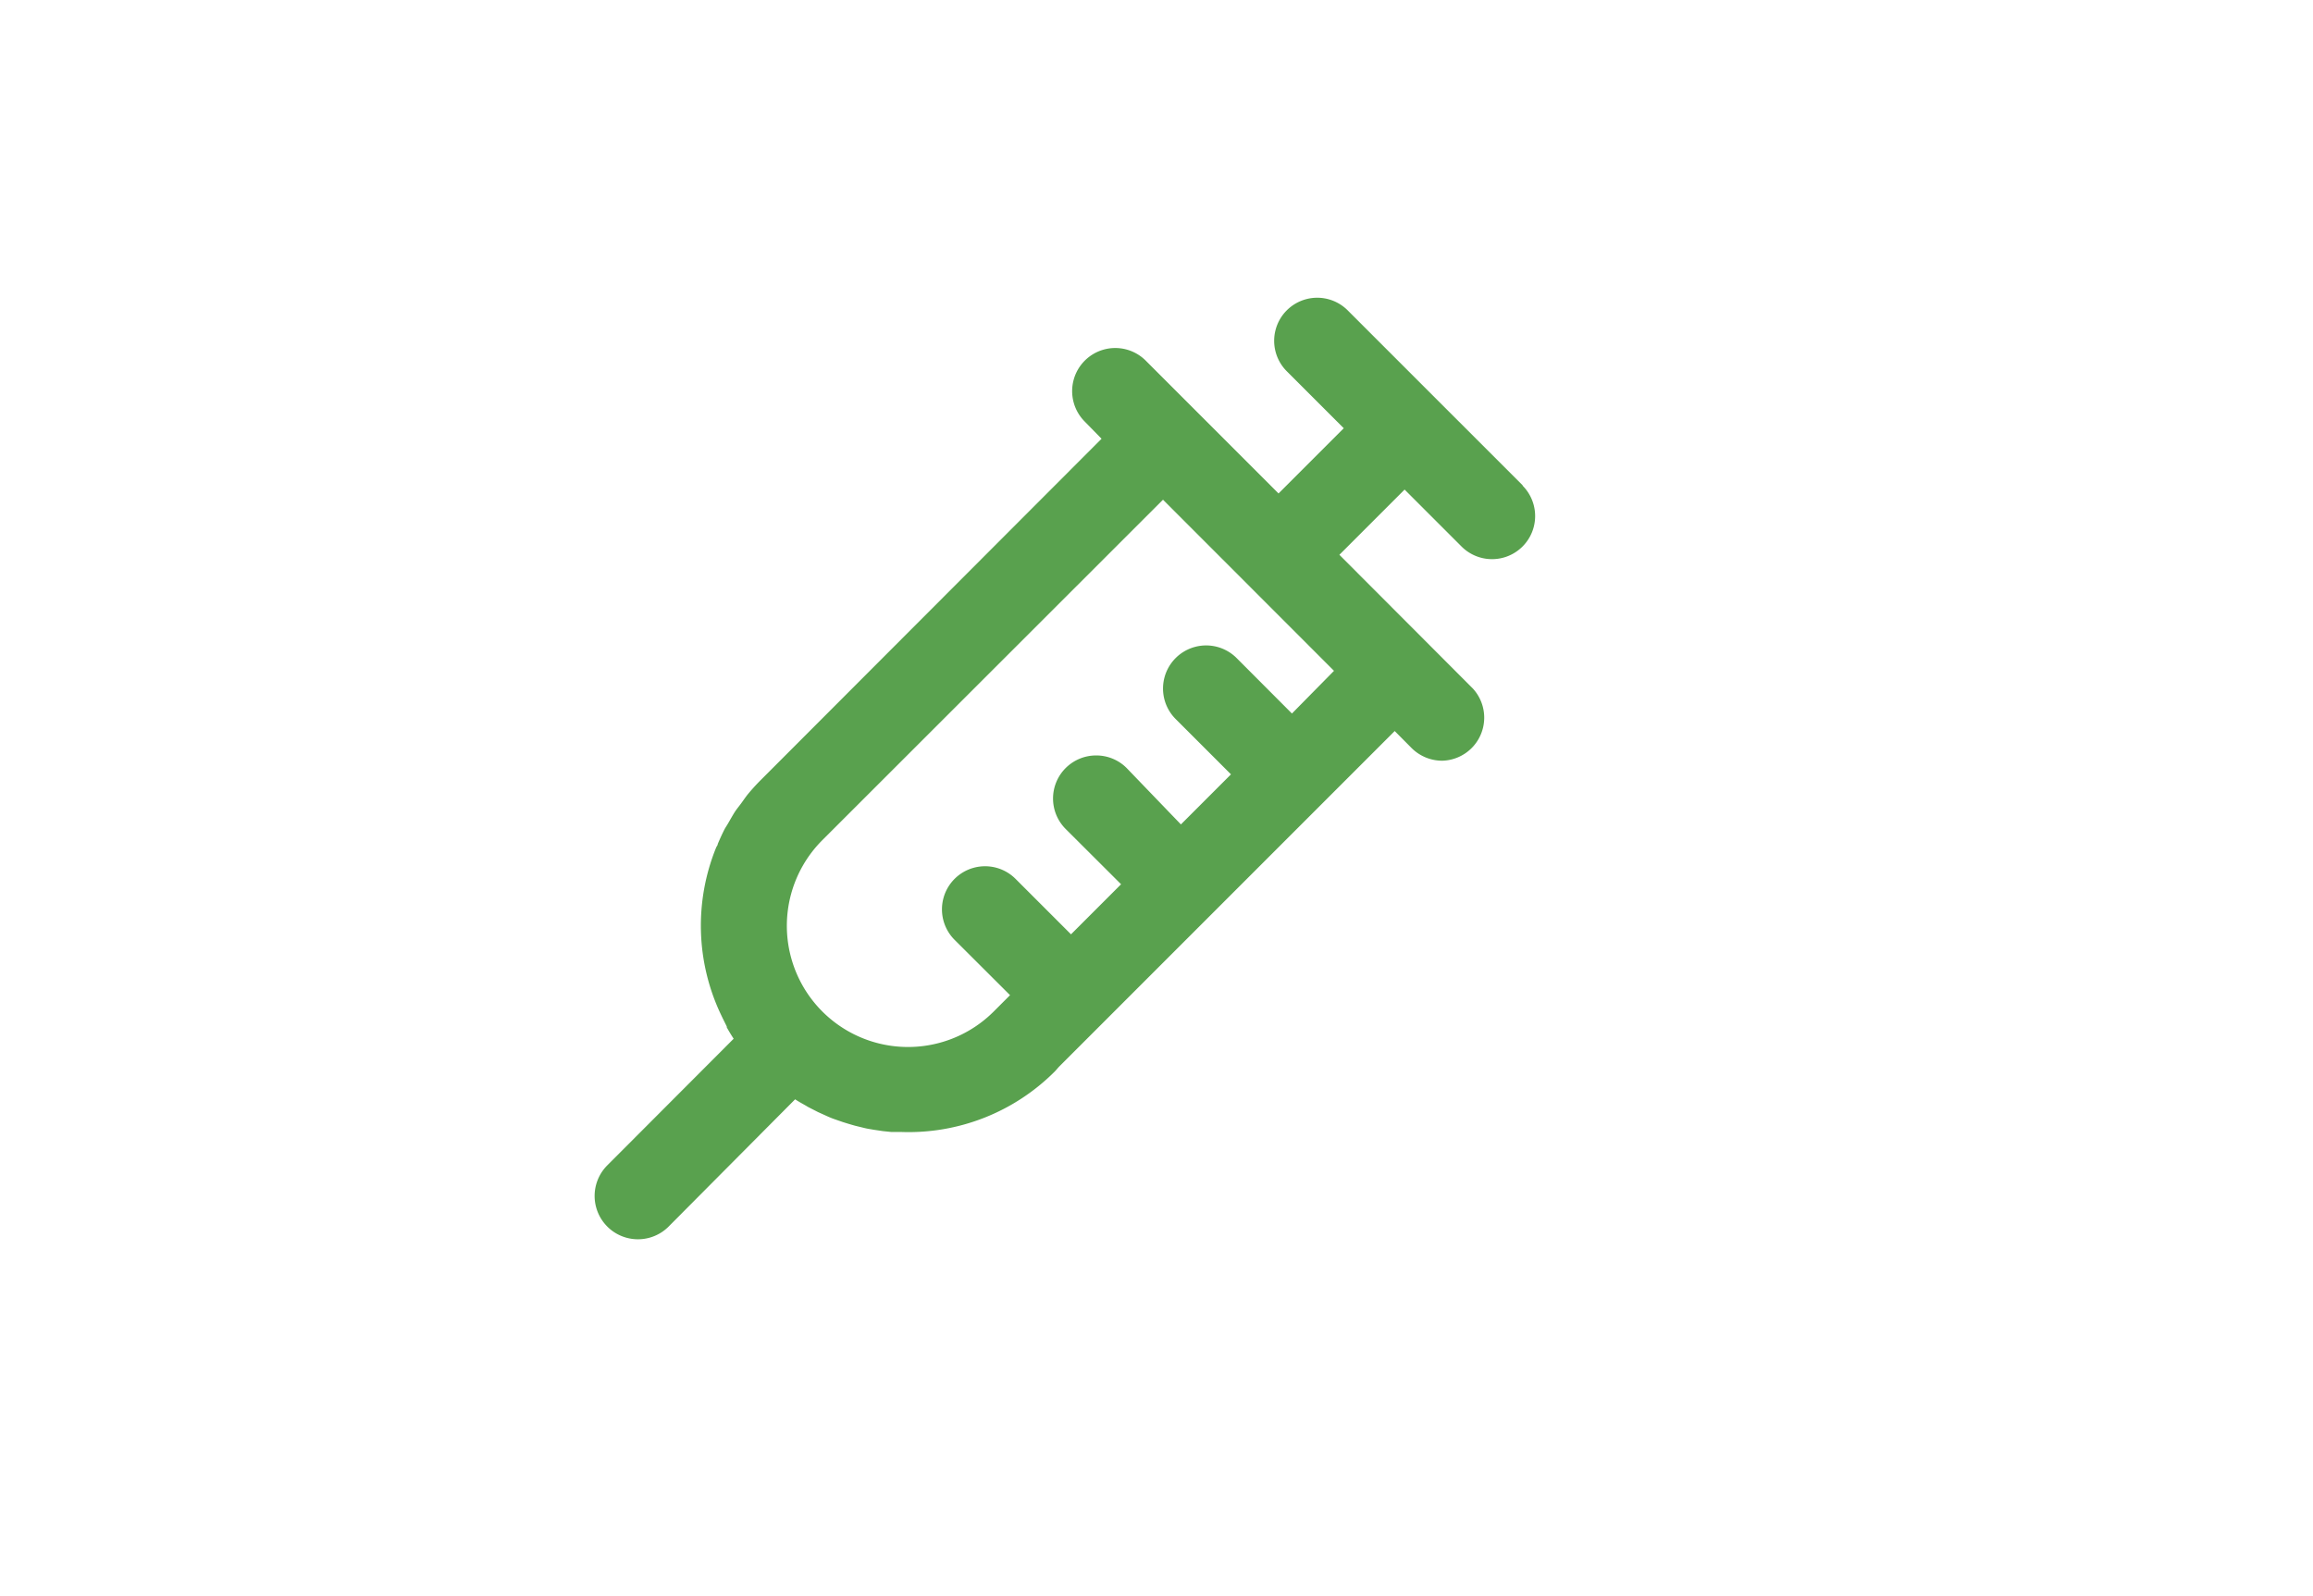 <svg xmlns="http://www.w3.org/2000/svg" width="184.78" height="127.51" viewBox="0 0 184.78 127.51">
  <title>minivacLabel</title>
  <path d="M121.66,38.79l-14-14a3.44,3.44,0,0,0-4.86,4.87l4.55,4.55-5.21,5.21L91.53,28.81a3.44,3.44,0,1,0-4.87,4.87L88,35.05,60.84,62.25a16.42,16.42,0,0,0-1.13,1.24c-.18.23-.34.47-.51.7s-.33.42-.47.63-.37.62-.55.93c-.09.16-.2.32-.29.48-.2.39-.38.79-.55,1.19,0,.1-.09.19-.13.29h0A16.55,16.55,0,0,0,57.57,81v0c.15.32.31.64.49,1a.43.43,0,0,0,0,.07c.17.31.36.62.55.91h0L48.53,93.08A3.44,3.44,0,1,0,53.4,98L63.52,87.82c.27.18.55.33.83.49l.22.13.78.4.51.23c.24.11.48.22.73.31l.72.25q.5.16,1,.3l.82.2c.22.05.44.08.66.12l.74.11.68.07.8,0a16.5,16.5,0,0,0,12.24-4.82c.12-.12.23-.26.35-.39h0l26.82-26.82,1.36,1.37a3.46,3.46,0,0,0,2.44,1A3.44,3.44,0,0,0,117.66,55L107,44.32l5.21-5.21,4.55,4.55a3.44,3.44,0,0,0,4.87-4.87ZM103.21,57l-4.42-4.43a3.44,3.44,0,1,0-4.87,4.87l4.42,4.42-4,4L90,61.35a3.42,3.42,0,0,0-2.43-1,3.44,3.44,0,0,0-2.44,5.87l4.43,4.42-4,4-4.43-4.43a3.44,3.44,0,0,0-4.87,4.87l4.43,4.42-1.31,1.31A9.67,9.67,0,0,1,65.7,67.11L92.91,39.92l13.66,13.67Z" fill="#59a14e"/>
</svg>

